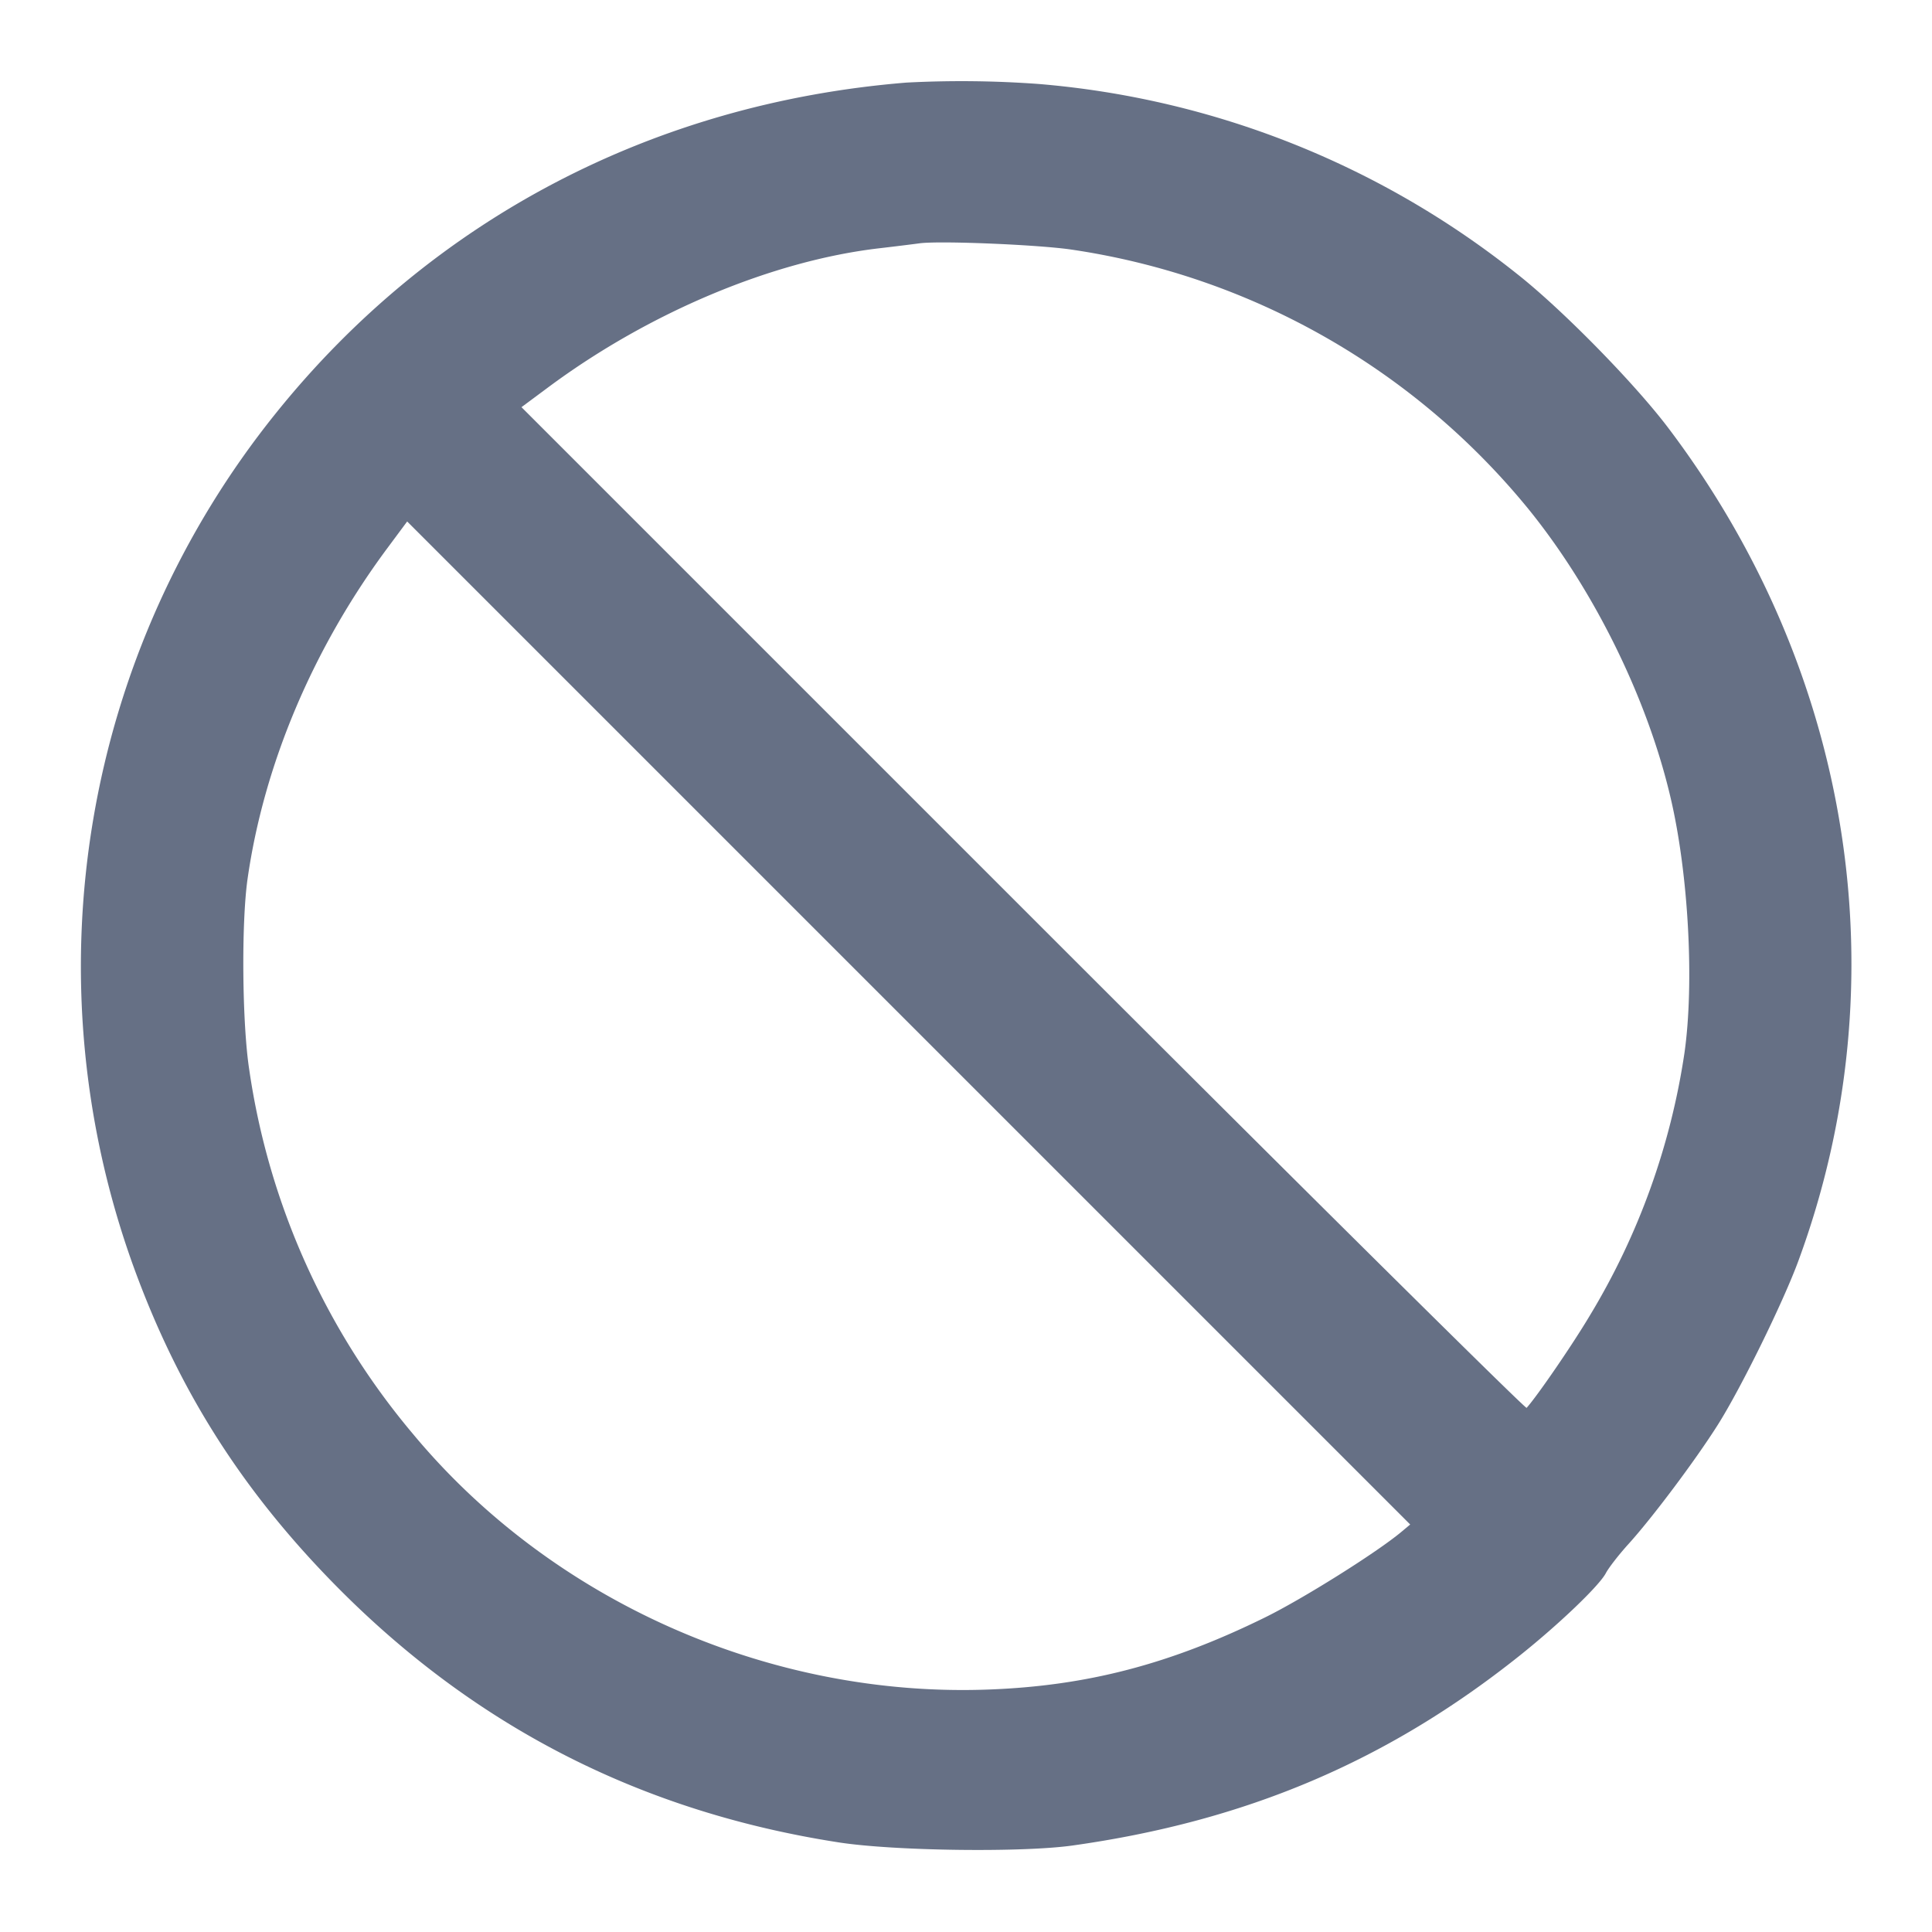 <svg width="24" height="24" fill="none" xmlns="http://www.w3.org/2000/svg"><path d="M11.26 1.026c-3.142.255-5.897 1.699-7.833 4.107a10.961 10.961 0 0 0-1.771 10.594c.568 1.566 1.378 2.832 2.581 4.036 1.716 1.715 3.762 2.749 6.183 3.124.683.106 2.271.127 2.9.039 2.161-.303 3.916-1.049 5.56-2.361.492-.393.99-.87 1.069-1.024.035-.066.161-.229.281-.361.292-.322.829-1.037 1.109-1.48.286-.452.809-1.516 1-2.034 1.278-3.467.679-7.314-1.612-10.346-.421-.558-1.32-1.474-1.875-1.912A10.989 10.989 0 0 0 12.9 1.043a13.126 13.126 0 0 0-1.64-.017m2.06 2.076a9.024 9.024 0 0 1 5.664 3.218c.816 1.005 1.483 2.358 1.771 3.6.221.947.293 2.295.17 3.16a8.803 8.803 0 0 1-1.176 3.263c-.211.355-.65.996-.785 1.146-.014.016-2.83-2.774-6.256-6.201l-6.23-6.23.346-.257c1.249-.924 2.775-1.563 4.1-1.717.207-.024.43-.052.496-.061.246-.035 1.494.017 1.9.079m4.089 15.927c-.307.257-1.232.837-1.7 1.066-1.178.579-2.208.848-3.429.893-2.72.102-5.425-1.099-7.15-3.175a9.04 9.04 0 0 1-2.035-4.533c-.087-.571-.098-1.811-.02-2.36.202-1.417.809-2.856 1.726-4.096l.257-.346 6.23 6.23 6.23 6.23-.109.091" fill="#667085" fill-rule="evenodd"/></svg>